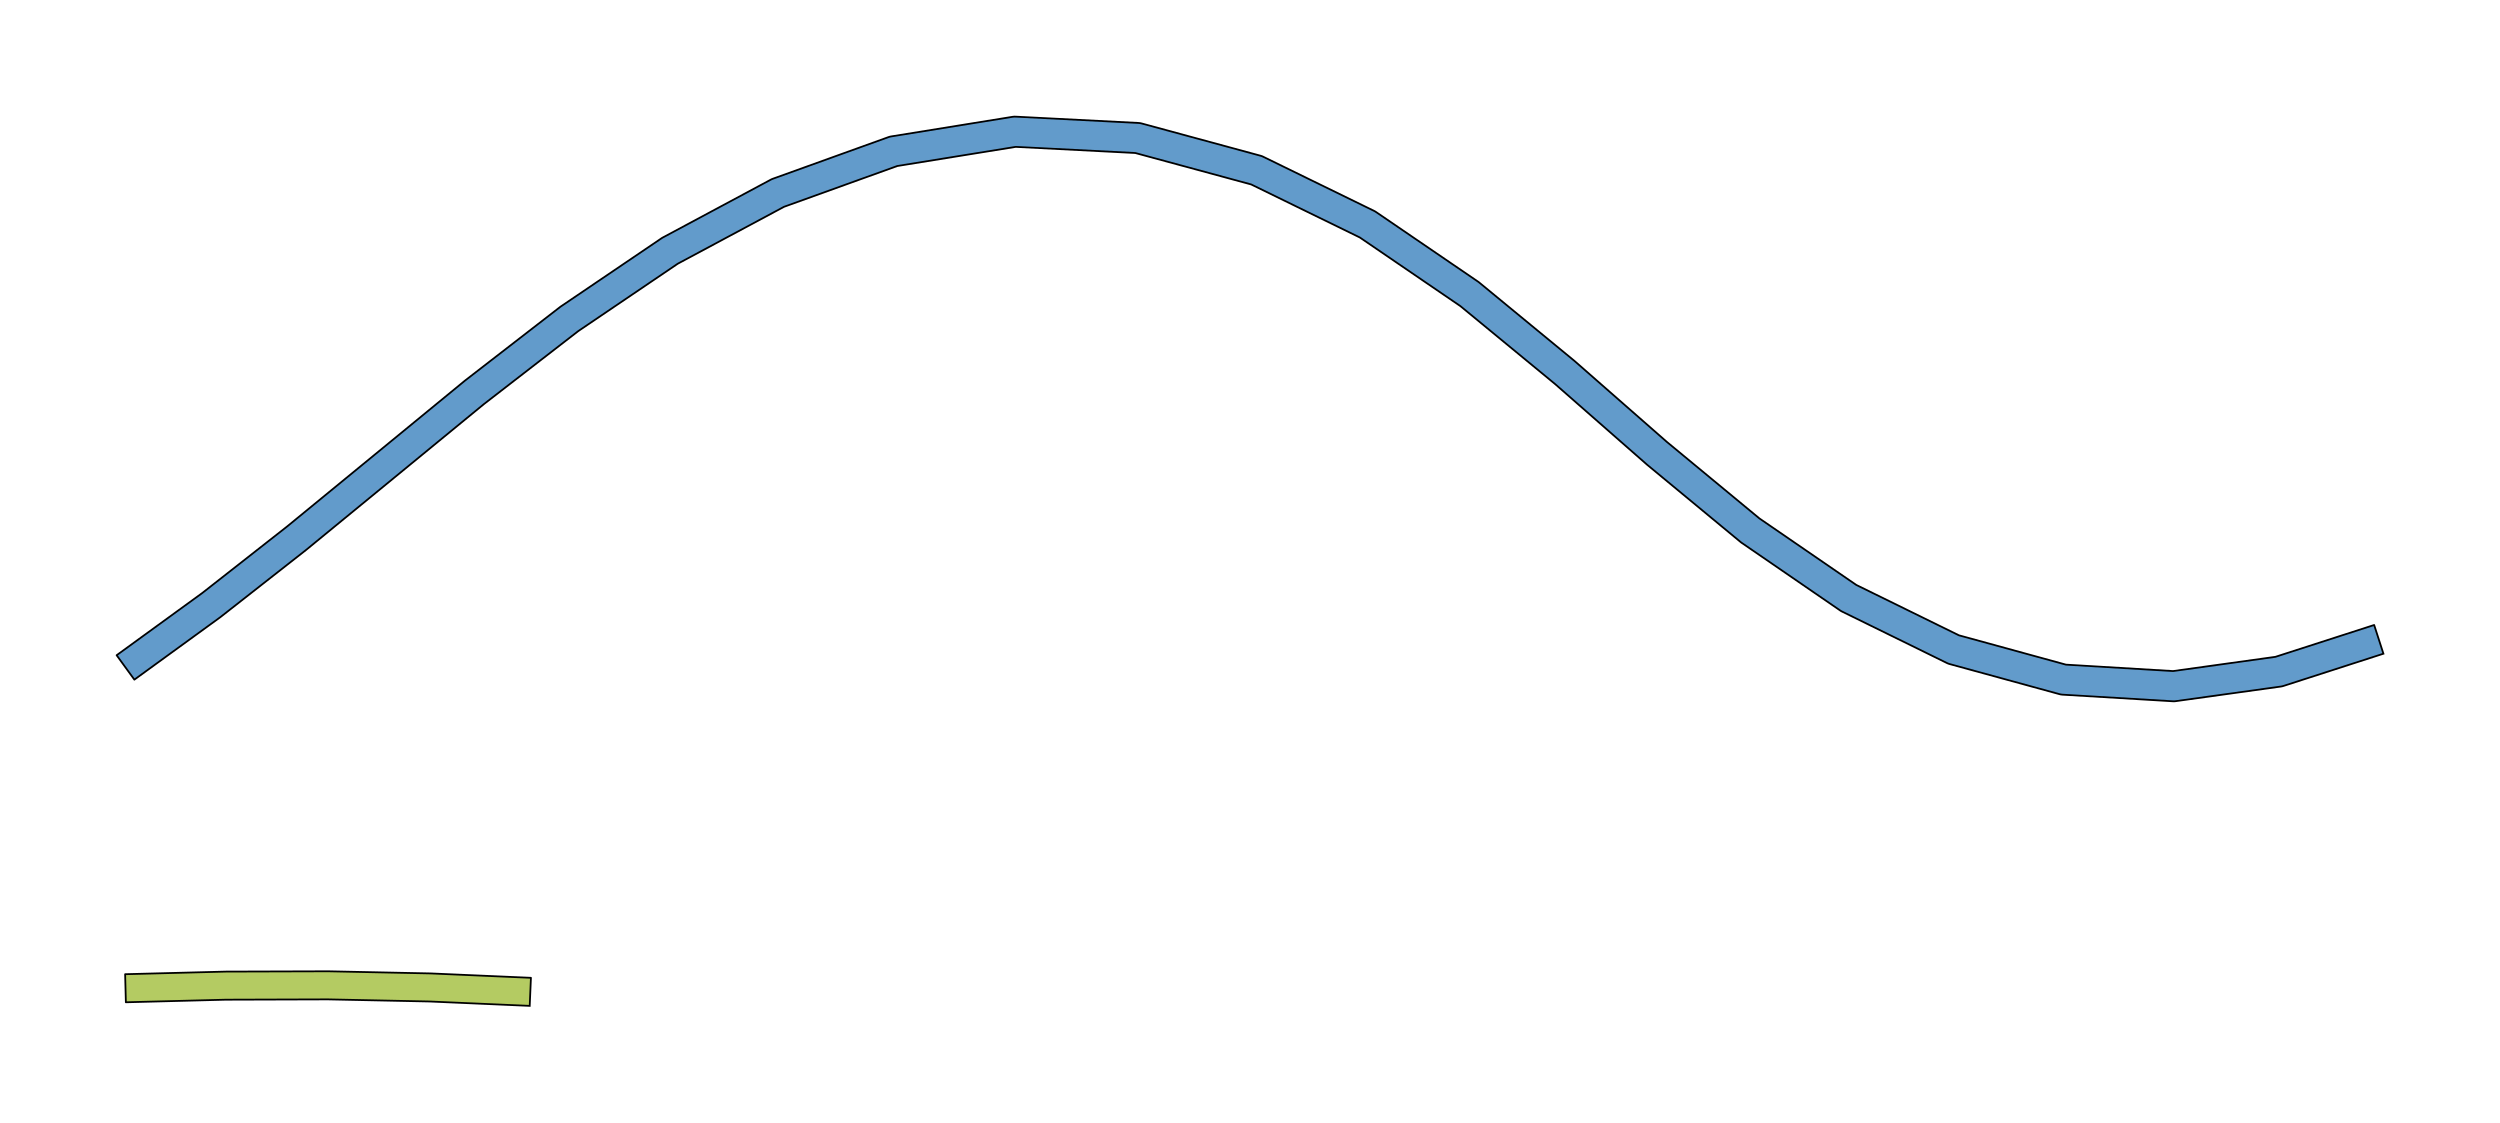 <?xml version="1.0" encoding="UTF-8" standalone="no"?>
<svg width="785.636mm" height="352.778mm"
 viewBox="0 0 2227 1000"
 xmlns="http://www.w3.org/2000/svg" xmlns:xlink="http://www.w3.org/1999/xlink"  version="1.2" baseProfile="tiny">
<title>Qt SVG Document</title>
<desc>Generated with Qt</desc>
<defs>
</defs>
<g fill="none" stroke="black" stroke-width="1" fill-rule="evenodd" stroke-linecap="square" stroke-linejoin="bevel" >

<g fill="#ffffff" fill-opacity="1" stroke="none" transform="matrix(1,0,0,1,0,0)"
font-family="Helvetica" font-size="12" font-weight="400" font-style="normal" 
>
<rect x="0" y="0" width="2227" height="1000"/>
</g>

<g fill="none" stroke="#000000" stroke-opacity="1" stroke-width="1" stroke-linecap="square" stroke-linejoin="bevel" transform="matrix(1,0,0,1,0,0)"
font-family="Helvetica" font-size="12" font-weight="400" font-style="normal" 
>
</g>

<g fill="none" stroke="#000000" stroke-opacity="1" stroke-width="1" stroke-linecap="square" stroke-linejoin="bevel" transform="matrix(1,0,0,1,0,0)"
font-family="Helvetica" font-size="12" font-weight="400" font-style="normal" 
>
</g>

<g fill="none" stroke="#000000" stroke-opacity="1" stroke-width="1" stroke-linecap="square" stroke-linejoin="bevel" transform="matrix(5.329,0,0,5.329,-21.43,-15.89)"
font-family="Helvetica" font-size="12" font-weight="400" font-style="normal" 
>
</g>

<g fill="#629bcb" fill-opacity="1" stroke="none" transform="matrix(5.329,0,0,5.329,-21.43,-15.89)"
font-family="Helvetica" font-size="12" font-weight="400" font-style="normal" 
>
<path vector-effect="none" fill-rule="nonzero" d="M402.436,112.256 L385.72,117.647 C385.583,117.692 385.441,117.725 385.295,117.745 L385.294,117.745 L367.717,120.189 C367.604,120.205 367.488,120.213 367.37,120.213 C367.319,120.213 367.268,120.211 367.219,120.209 L367.219,120.208 L348.802,119.103 C348.623,119.093 348.451,119.064 348.285,119.018 L348.286,119.018 L329.915,113.984 C329.76,113.942 329.611,113.885 329.47,113.816 L329.471,113.815 L311.933,105.209 C311.823,105.155 311.717,105.093 311.617,105.024 L311.617,105.024 L295.178,93.736 C295.116,93.694 295.056,93.649 294.998,93.601 L294.998,93.601 L279.38,80.689 C279.362,80.673 279.343,80.657 279.325,80.641 L279.325,80.641 L263.917,67.133 L265.579,65.237 L263.976,67.184 L248.058,54.083 L249.661,52.136 L248.239,54.219 L231.181,42.578 L232.602,40.495 L231.496,42.762 L212.958,33.711 L214.065,31.444 L213.404,33.878 L193.536,28.487 L194.196,26.052 L194.067,28.571 L173.536,27.519 L173.665,25 L174.068,27.49 L153.782,30.769 L153.38,28.279 L154.234,30.652 L134.914,37.61 L134.059,35.237 L135.25,37.461 L117.202,47.128 L116.011,44.905 L117.425,46.993 L100.598,58.388 L99.184,56.299 L100.728,58.294 L84.882,70.557 L83.339,68.562 L84.938,70.512 L69.799,82.931 C69.799,82.931 69.799,82.931 69.799,82.931 L69.799,82.931 L55.169,94.924 C55.155,94.936 55.141,94.947 55.126,94.958 L55.126,94.958 L40.898,106.115 C40.874,106.134 40.85,106.152 40.825,106.17 L40.825,106.17 L26.483,116.592 L23.517,112.511 L37.859,102.09 L39.342,104.13 L37.785,102.145 L52.013,90.989 L53.57,92.973 L51.971,91.023 L66.601,79.03 L68.2,80.981 L66.6,79.031 L81.739,66.612 C81.757,66.597 81.776,66.582 81.795,66.567 L81.795,66.567 L97.641,54.304 C97.683,54.272 97.726,54.24 97.77,54.211 L97.77,54.211 L114.597,42.816 C114.668,42.767 114.743,42.722 114.82,42.681 L114.82,42.681 L132.868,33.014 C132.976,32.956 133.088,32.906 133.204,32.864 L133.205,32.864 L152.525,25.906 C152.669,25.853 152.821,25.814 152.976,25.789 L152.977,25.789 L173.263,22.51 C173.393,22.489 173.528,22.478 173.665,22.478 C175.058,22.478 176.187,23.607 176.187,25 C176.187,26.393 175.058,27.522 173.665,27.522 C172.272,27.522 171.143,26.393 171.143,25 C171.143,23.93 171.809,23.016 172.748,22.65 L173.794,22.481 L194.325,23.534 C194.509,23.543 194.687,23.572 194.857,23.618 L194.857,23.618 L214.725,29.01 C214.882,29.052 215.031,29.108 215.172,29.177 L215.171,29.178 L233.709,38.229 C233.819,38.282 233.924,38.343 234.024,38.411 L234.024,38.412 L251.083,50.053 C251.145,50.095 251.206,50.14 251.264,50.188 L251.264,50.188 L267.182,63.289 C267.202,63.306 267.222,63.323 267.242,63.34 L267.242,63.34 L282.65,76.848 L280.988,78.745 L282.595,76.801 L298.213,89.713 L296.606,91.657 L298.033,89.578 L314.472,100.865 L313.045,102.945 L314.156,100.68 L331.693,109.287 L330.582,111.551 L331.249,109.118 L349.619,114.153 L348.953,116.585 L349.104,114.068 L367.521,115.173 L367.37,117.691 L367.023,115.192 L384.599,112.748 L384.946,115.246 L384.172,112.846 L400.887,107.455 L402.436,112.256"/>
</g>

<g fill="none" stroke="#000000" stroke-opacity="1" stroke-width="0.3" stroke-linecap="square" stroke-linejoin="round" transform="matrix(5.329,0,0,5.329,-21.43,-15.89)"
font-family="Helvetica" font-size="12" font-weight="400" font-style="normal" 
>
<path vector-effect="none" fill-rule="evenodd" d="M402.436,112.256 L385.72,117.647 L385.511,117.705 L385.295,117.745 L385.294,117.745 L367.717,120.189 L367.545,120.207 L367.37,120.213 L367.294,120.212 L367.219,120.209 L367.219,120.208 L348.802,119.103 L348.539,119.074 L348.285,119.018 L348.286,119.018 L329.915,113.984 L329.687,113.91 L329.47,113.816 L329.471,113.815 L311.933,105.209 L311.771,105.122 L311.617,105.024 L311.617,105.024 L295.178,93.736 L295.086,93.671 L294.998,93.601 L294.998,93.601 L279.38,80.689 L279.352,80.665 L279.325,80.641 L279.325,80.641 L263.946,67.159 L248.146,54.156 L231.332,42.681 L213.173,33.816 L193.797,28.558 L173.803,27.533 L154.014,30.732 L135.088,37.548 L117.317,47.066 L100.665,58.343 L84.911,70.535 L69.799,82.931 L69.799,82.931 L69.799,82.931 L69.799,82.931 L55.169,94.924 L55.148,94.941 L55.126,94.958 L55.126,94.958 L40.898,106.115 L40.862,106.143 L40.825,106.17 L40.825,106.17 L26.483,116.592 L23.517,112.511 L37.822,102.117 L51.992,91.005 L66.6,79.03 L81.739,66.612 L81.767,66.59 L81.795,66.567 L81.795,66.567 L97.641,54.304 L97.704,54.257 L97.77,54.211 L97.77,54.211 L114.597,42.816 L114.706,42.746 L114.82,42.681 L114.82,42.681 L132.868,33.014 L133.033,32.933 L133.204,32.864 L133.205,32.864 L152.525,25.906 L152.746,25.837 L152.976,25.789 L152.977,25.789 L173.263,22.51 L173.461,22.486 L173.665,22.478 L173.707,22.495 L173.794,22.481 L194.325,23.534 L194.597,23.562 L194.857,23.618 L194.857,23.618 L214.725,29.01 L214.954,29.083 L215.172,29.177 L215.171,29.178 L233.709,38.229 L233.87,38.314 L234.024,38.411 L234.024,38.412 L251.083,50.053 L251.175,50.118 L251.264,50.188 L251.264,50.188 L267.182,63.289 L267.212,63.314 L267.242,63.34 L267.242,63.34 L282.623,76.824 L298.126,89.641 L314.321,100.761 L331.479,109.181 L349.366,114.083 L367.271,115.158 L384.381,112.779 L400.887,107.455 L402.436,112.256"/>
</g>

<g fill="none" stroke="#000000" stroke-opacity="1" stroke-width="1" stroke-linecap="square" stroke-linejoin="bevel" transform="matrix(5.329,0,0,5.329,-21.43,-15.89)"
font-family="Helvetica" font-size="12" font-weight="400" font-style="normal" 
>
</g>

<g fill="none" stroke="#000000" stroke-opacity="1" stroke-width="1" stroke-linecap="square" stroke-linejoin="bevel" transform="matrix(5.329,0,0,5.329,-21.43,-15.89)"
font-family="Helvetica" font-size="12" font-weight="400" font-style="normal" 
>
</g>

<g fill="#b4cb62" fill-opacity="1" stroke="none" transform="matrix(5.329,0,0,5.329,-21.43,-15.89)"
font-family="Helvetica" font-size="12" font-weight="400" font-style="normal" 
>
<path vector-effect="none" fill-rule="nonzero" d="M92.568,171.123 L75.802,170.391 L75.904,168.046 L75.855,170.393 L58.793,170.037 L58.842,167.691 L58.849,170.038 L41.783,170.09 L41.776,167.742 L41.837,170.089 L25.061,170.523 L24.939,165.83 L41.715,165.396 C41.733,165.396 41.751,165.395 41.769,165.395 L41.769,165.395 L58.835,165.344 C58.837,165.344 58.84,165.344 58.842,165.344 C60.138,165.344 61.189,166.394 61.189,167.691 C61.189,168.987 60.138,170.038 58.842,170.038 C57.546,170.038 56.495,168.987 56.495,167.691 C56.495,166.416 57.512,165.378 58.779,165.344 L58.891,165.344 L75.953,165.7 C75.971,165.7 75.989,165.701 76.007,165.701 L76.006,165.701 L92.772,166.433 L92.568,171.123"/>
</g>

<g fill="none" stroke="#000000" stroke-opacity="1" stroke-width="0.3" stroke-linecap="square" stroke-linejoin="round" transform="matrix(5.329,0,0,5.329,-21.43,-15.89)"
font-family="Helvetica" font-size="12" font-weight="400" font-style="normal" 
>
<path vector-effect="none" fill-rule="evenodd" d="M92.568,171.123 L75.829,170.392 L58.821,170.038 L41.81,170.09 L25.061,170.523 L24.939,165.83 L41.715,165.396 L41.742,165.396 L41.769,165.395 L41.769,165.395 L58.835,165.344 L58.838,165.344 L58.842,165.344 L58.843,165.344 L58.891,165.344 L75.953,165.7 L75.98,165.7 L76.007,165.701 L76.006,165.701 L92.772,166.433 L92.568,171.123"/>
</g>

<g fill="none" stroke="#000000" stroke-opacity="1" stroke-width="1" stroke-linecap="square" stroke-linejoin="bevel" transform="matrix(5.329,0,0,5.329,-21.43,-15.89)"
font-family="Helvetica" font-size="12" font-weight="400" font-style="normal" 
>
</g>

<g fill="none" stroke="#000000" stroke-opacity="1" stroke-width="1" stroke-linecap="square" stroke-linejoin="bevel" transform="matrix(1,0,0,1,0,0)"
font-family="Helvetica" font-size="12" font-weight="400" font-style="normal" 
>
</g>
</g>
</svg>
